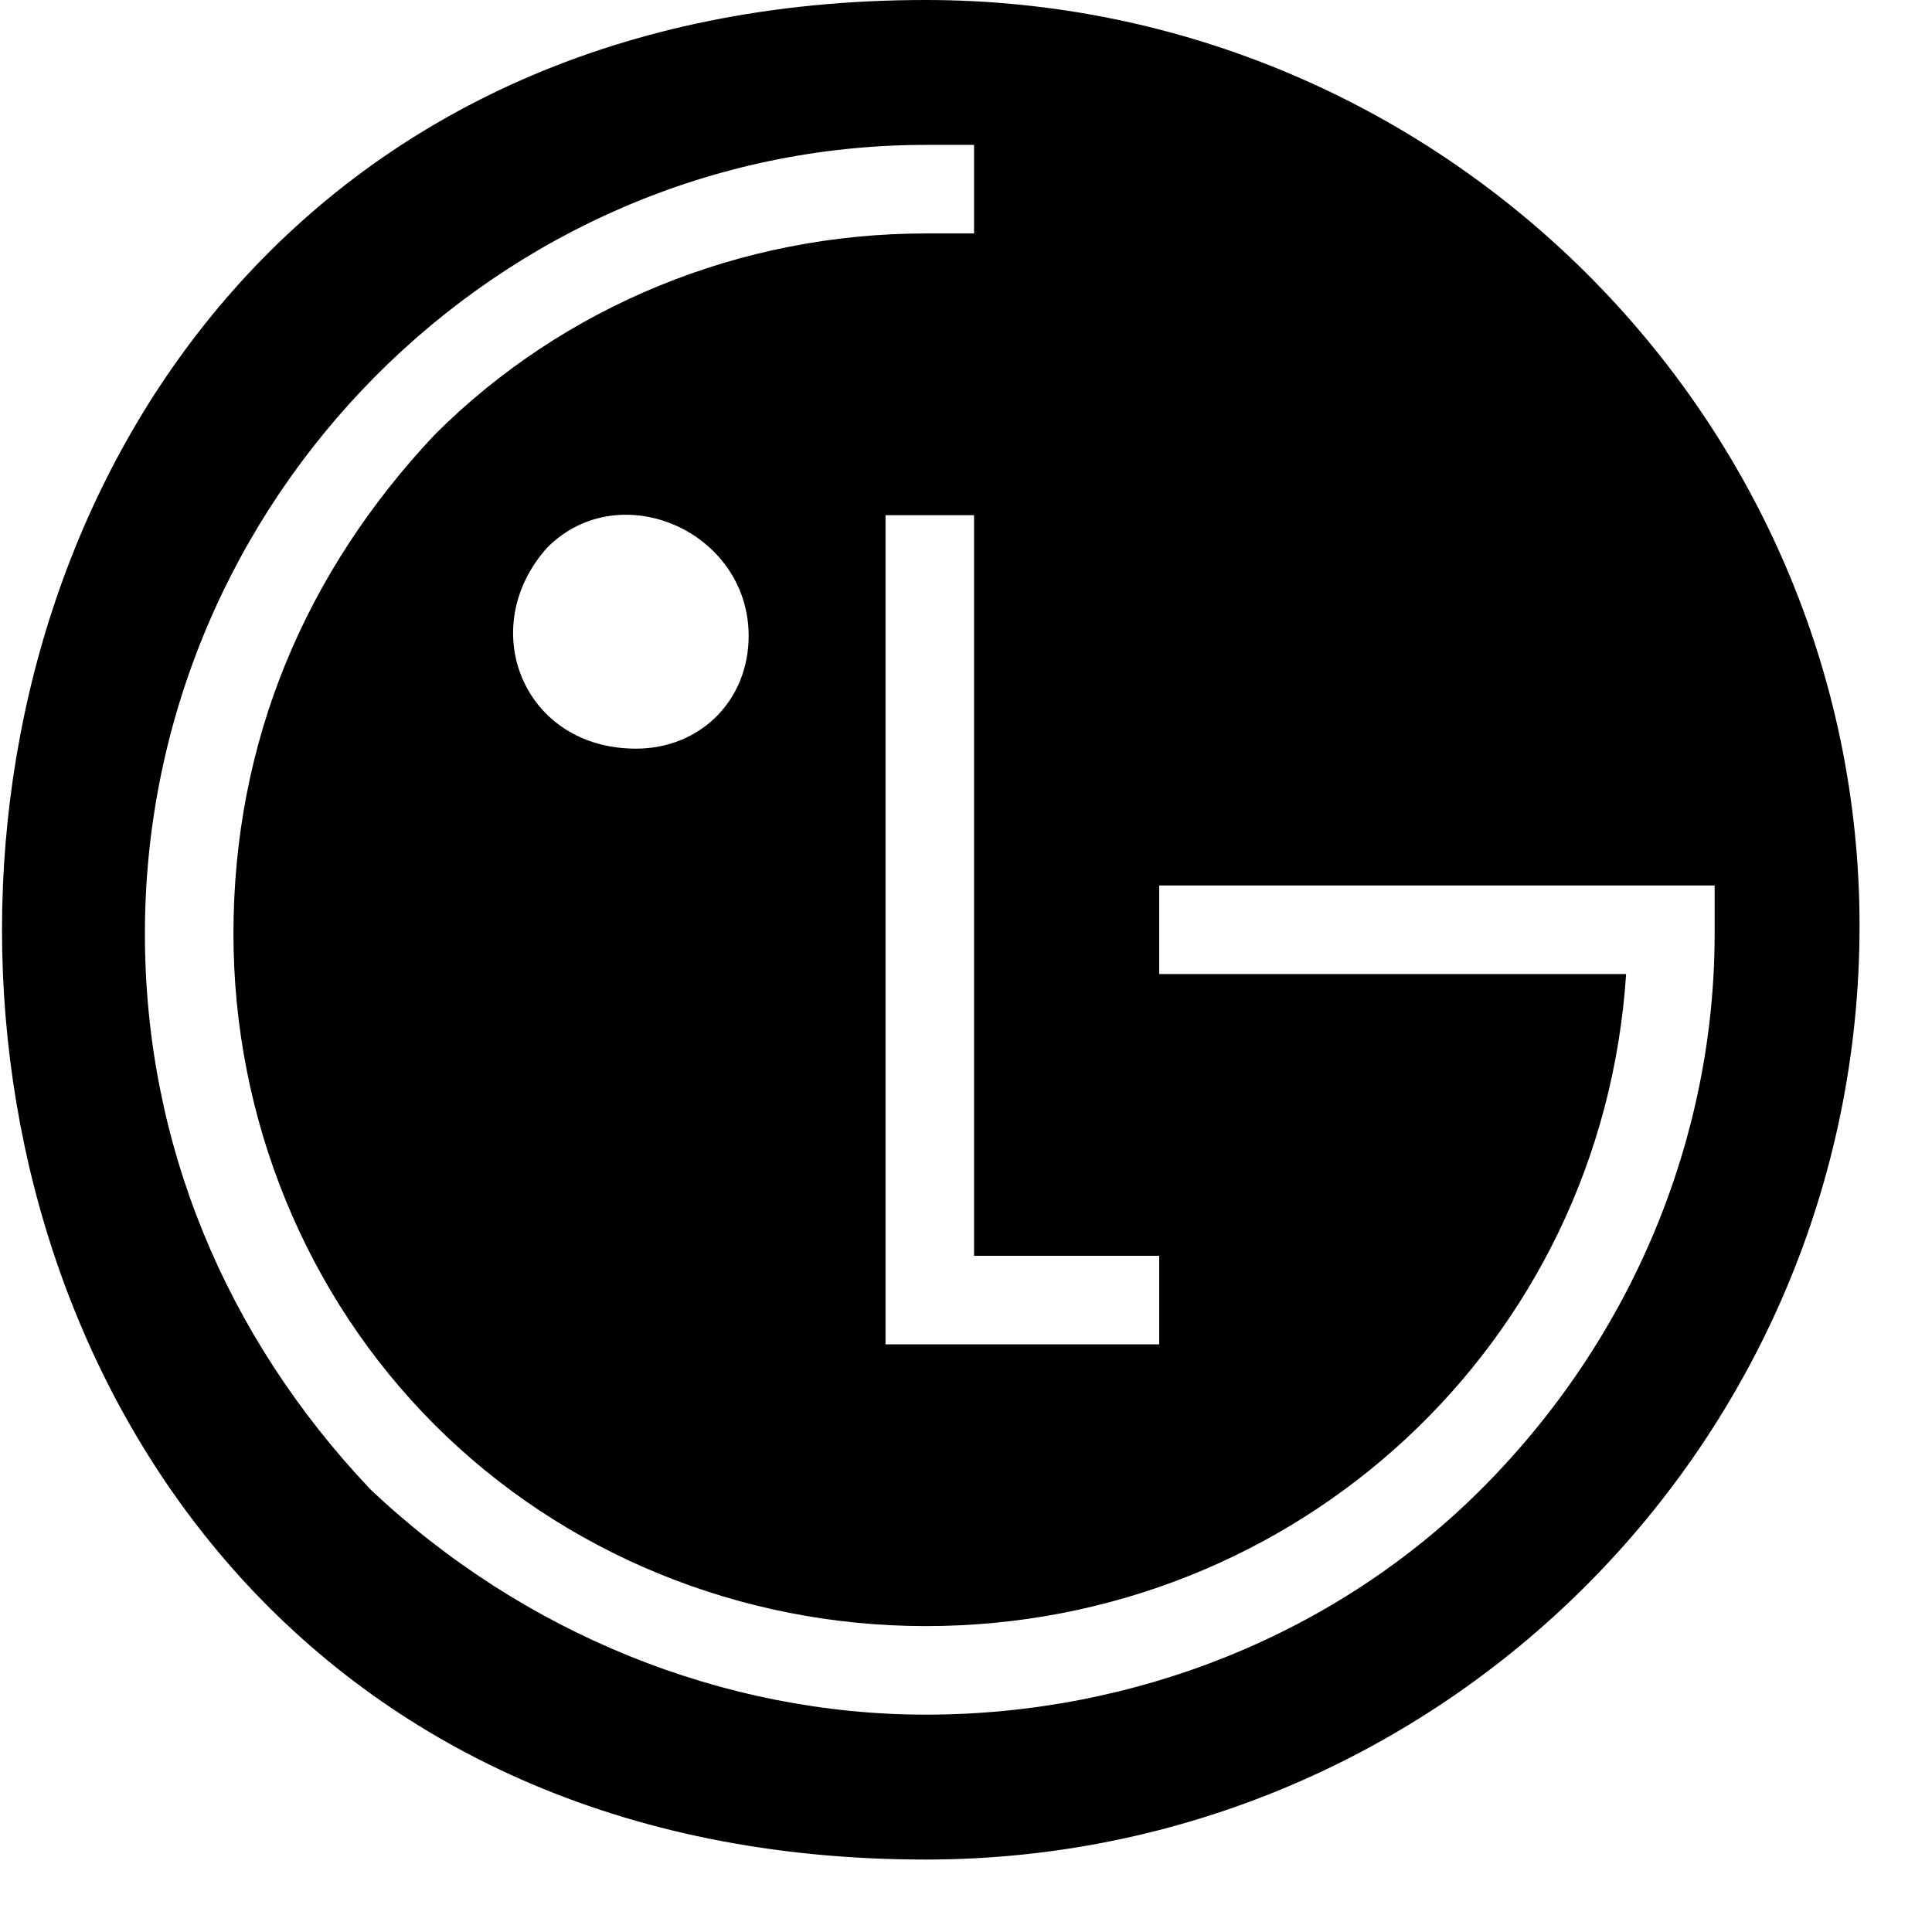 <svg version="1.2" xmlns="http://www.w3.org/2000/svg" viewBox="0 0 24 24" width="24" height="24"><style></style><path  d="m11.5 0c6.4 0 11.6 5.2 11.6 11.5 0 6.4-5.2 11.6-11.6 11.6-15.3 0-15.3-23.1 0-23.1zm6.9 18.5c1.9-1.9 2.9-4.4 2.9-6.9v-0.6h-0.5-6.4v1.1h5.8c-0.3 4.6-4.1 8.1-8.7 8.1-2.3 0-4.5-0.9-6.1-2.5-1.6-1.6-2.5-3.8-2.5-6.1 0-2.4 0.9-4.5 2.5-6.2 1.6-1.6 3.8-2.5 6.1-2.5h0.6v-1.1h-0.6c-5.3 0-9.7 4.4-9.7 9.8 0 2.6 1 5 2.8 6.9 1.9 1.8 4.4 2.8 6.9 2.8 2.6 0 5.1-1 6.9-2.8zm-6.3-2.9v-9.2h-1.1v10.3h3.4v-1.1zm-2.8-7.7c0-1.3-1.6-2-2.5-1.1-0.9 1-0.3 2.5 1.1 2.5 0.8 0 1.4-0.6 1.4-1.4z"/></svg>
